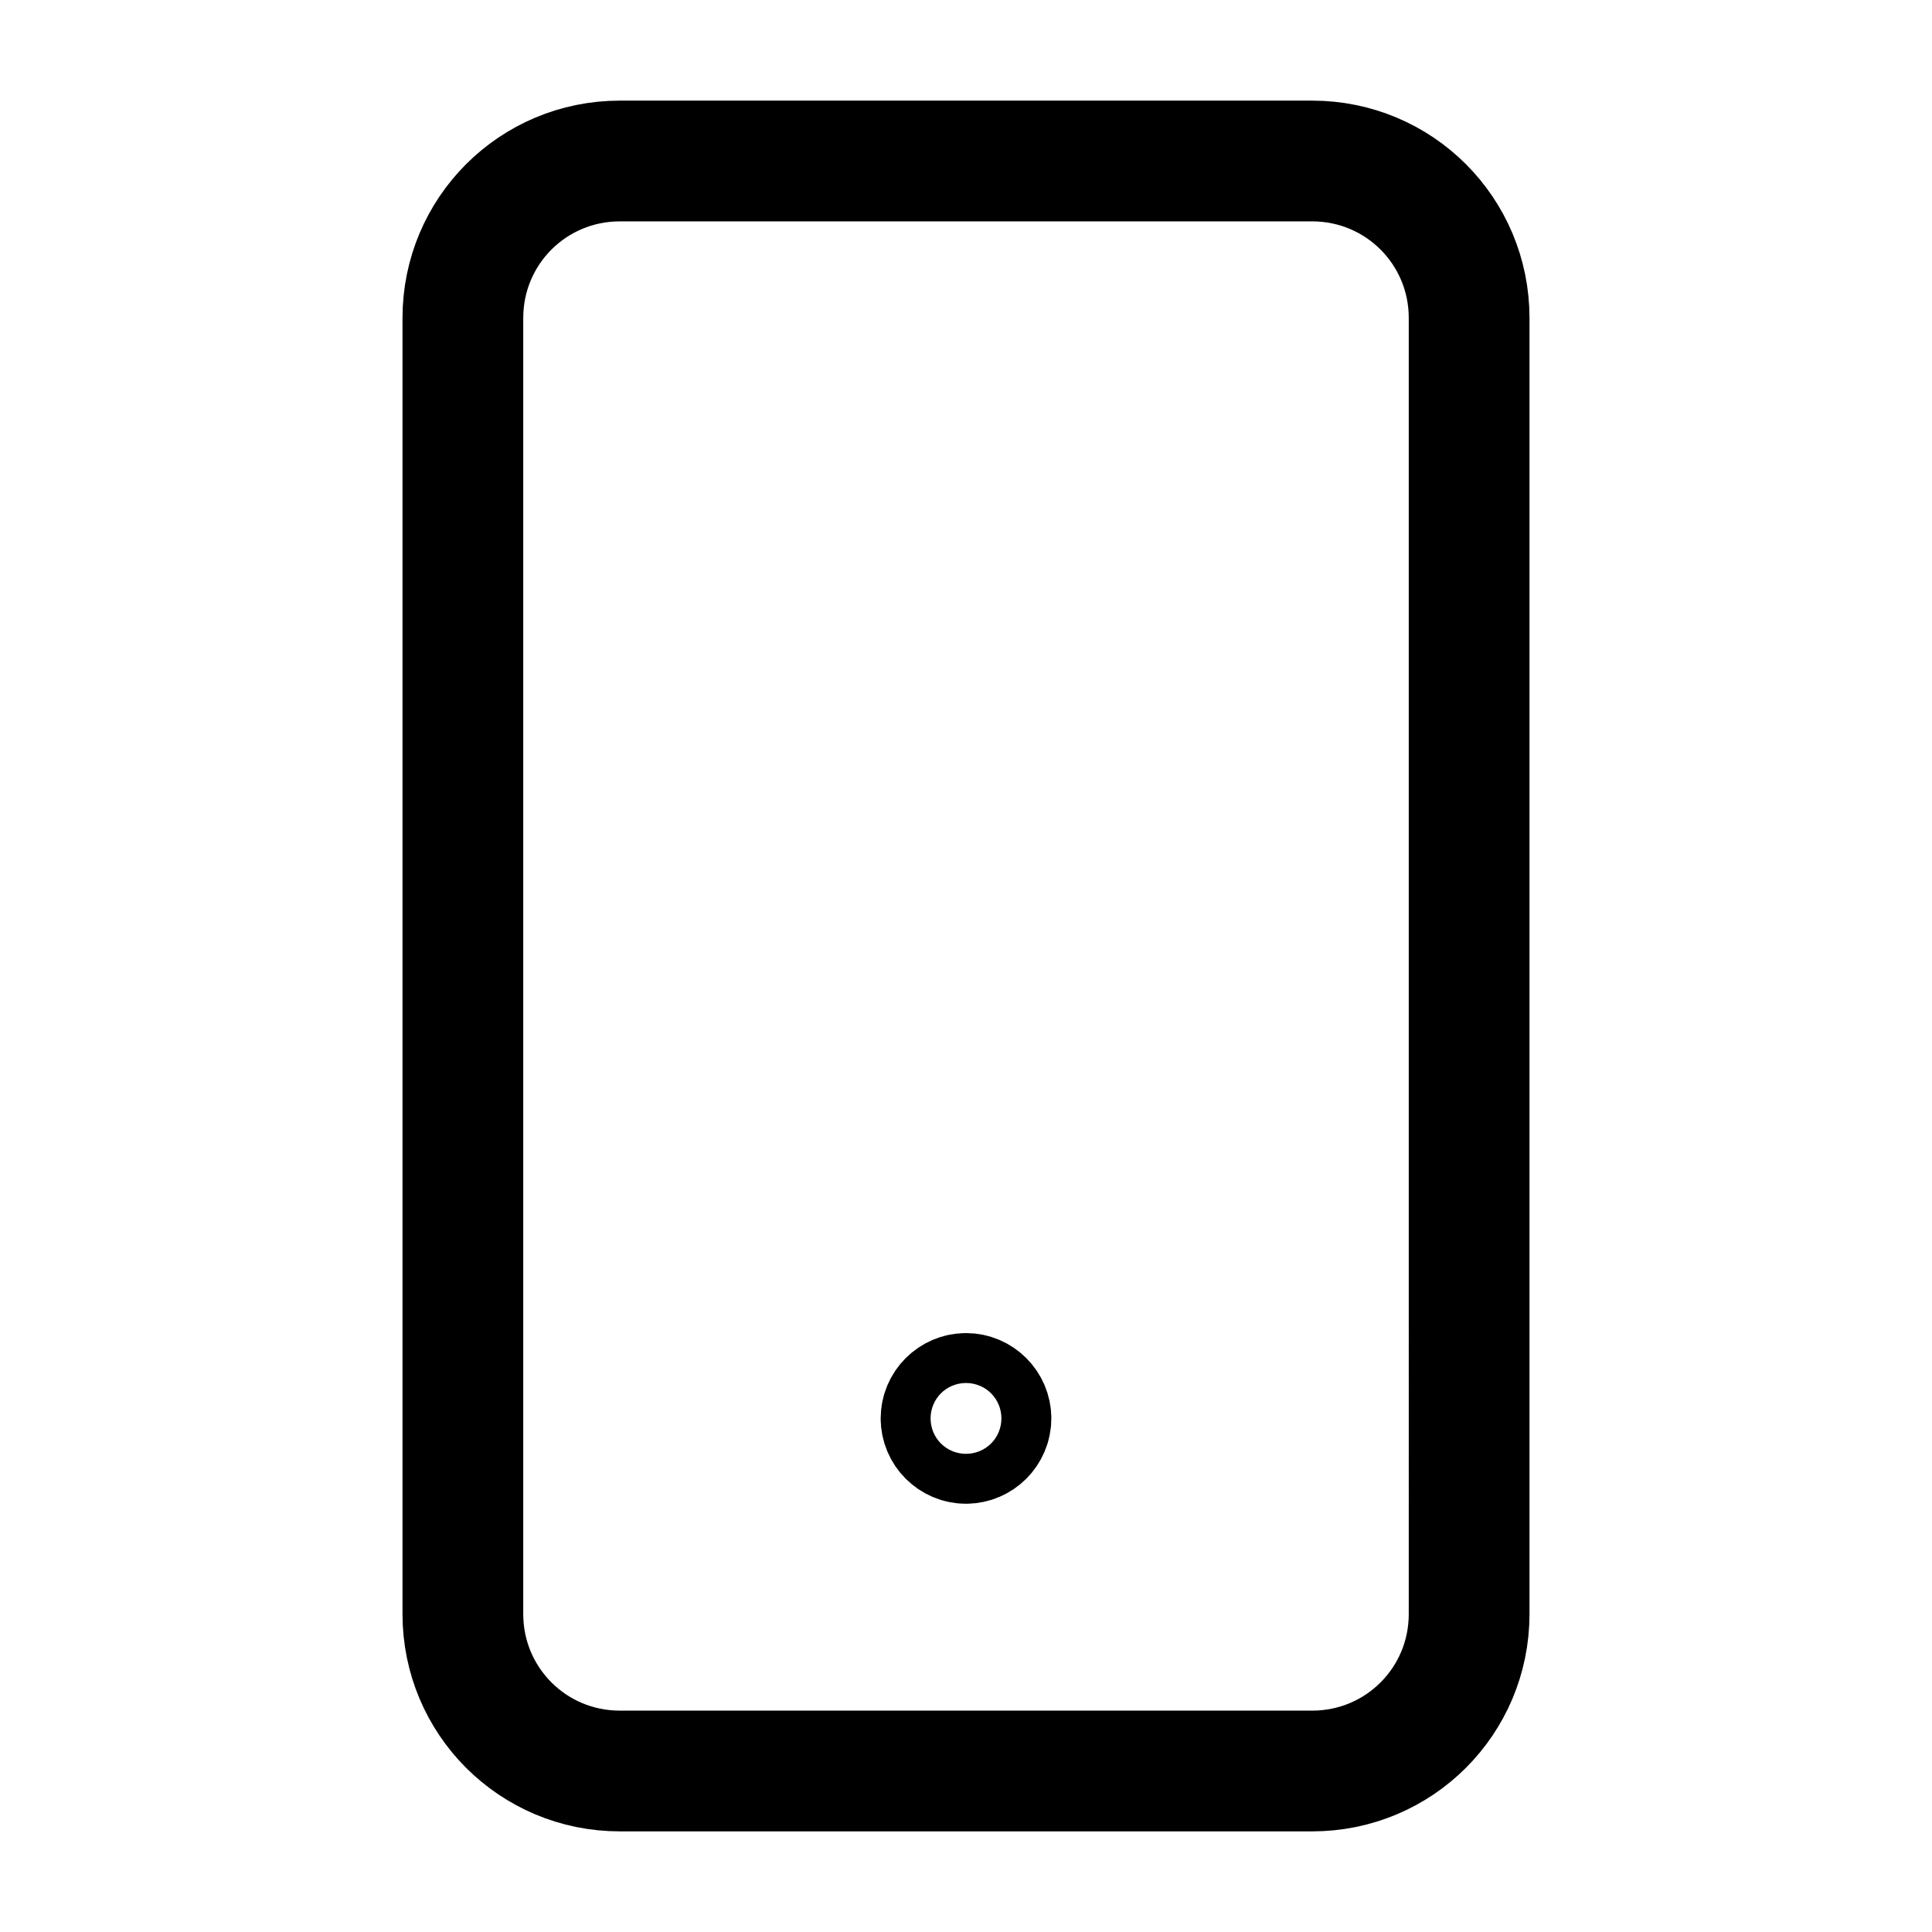 <?xml version="1.0" encoding="UTF-8"?><svg id="a" xmlns="http://www.w3.org/2000/svg" viewBox="0 0 24 24"><defs><style>.b{fill:none;stroke:#000;stroke-linecap:round;stroke-linejoin:round;stroke-width:1.5px;}</style></defs><path class="b" d="M16.3,22H7.7c-1.08,0-1.95-.87-1.95-1.95V3.95c0-1.08,.87-1.95,1.95-1.95h8.6c1.08,0,1.95,.87,1.95,1.95V20.05c0,1.08-.87,1.95-1.95,1.95Zm-4.3-4.69c-.17,0-.31,.14-.31,.31s.14,.31,.31,.31,.31-.14,.31-.31-.14-.31-.31-.31Z"/></svg>